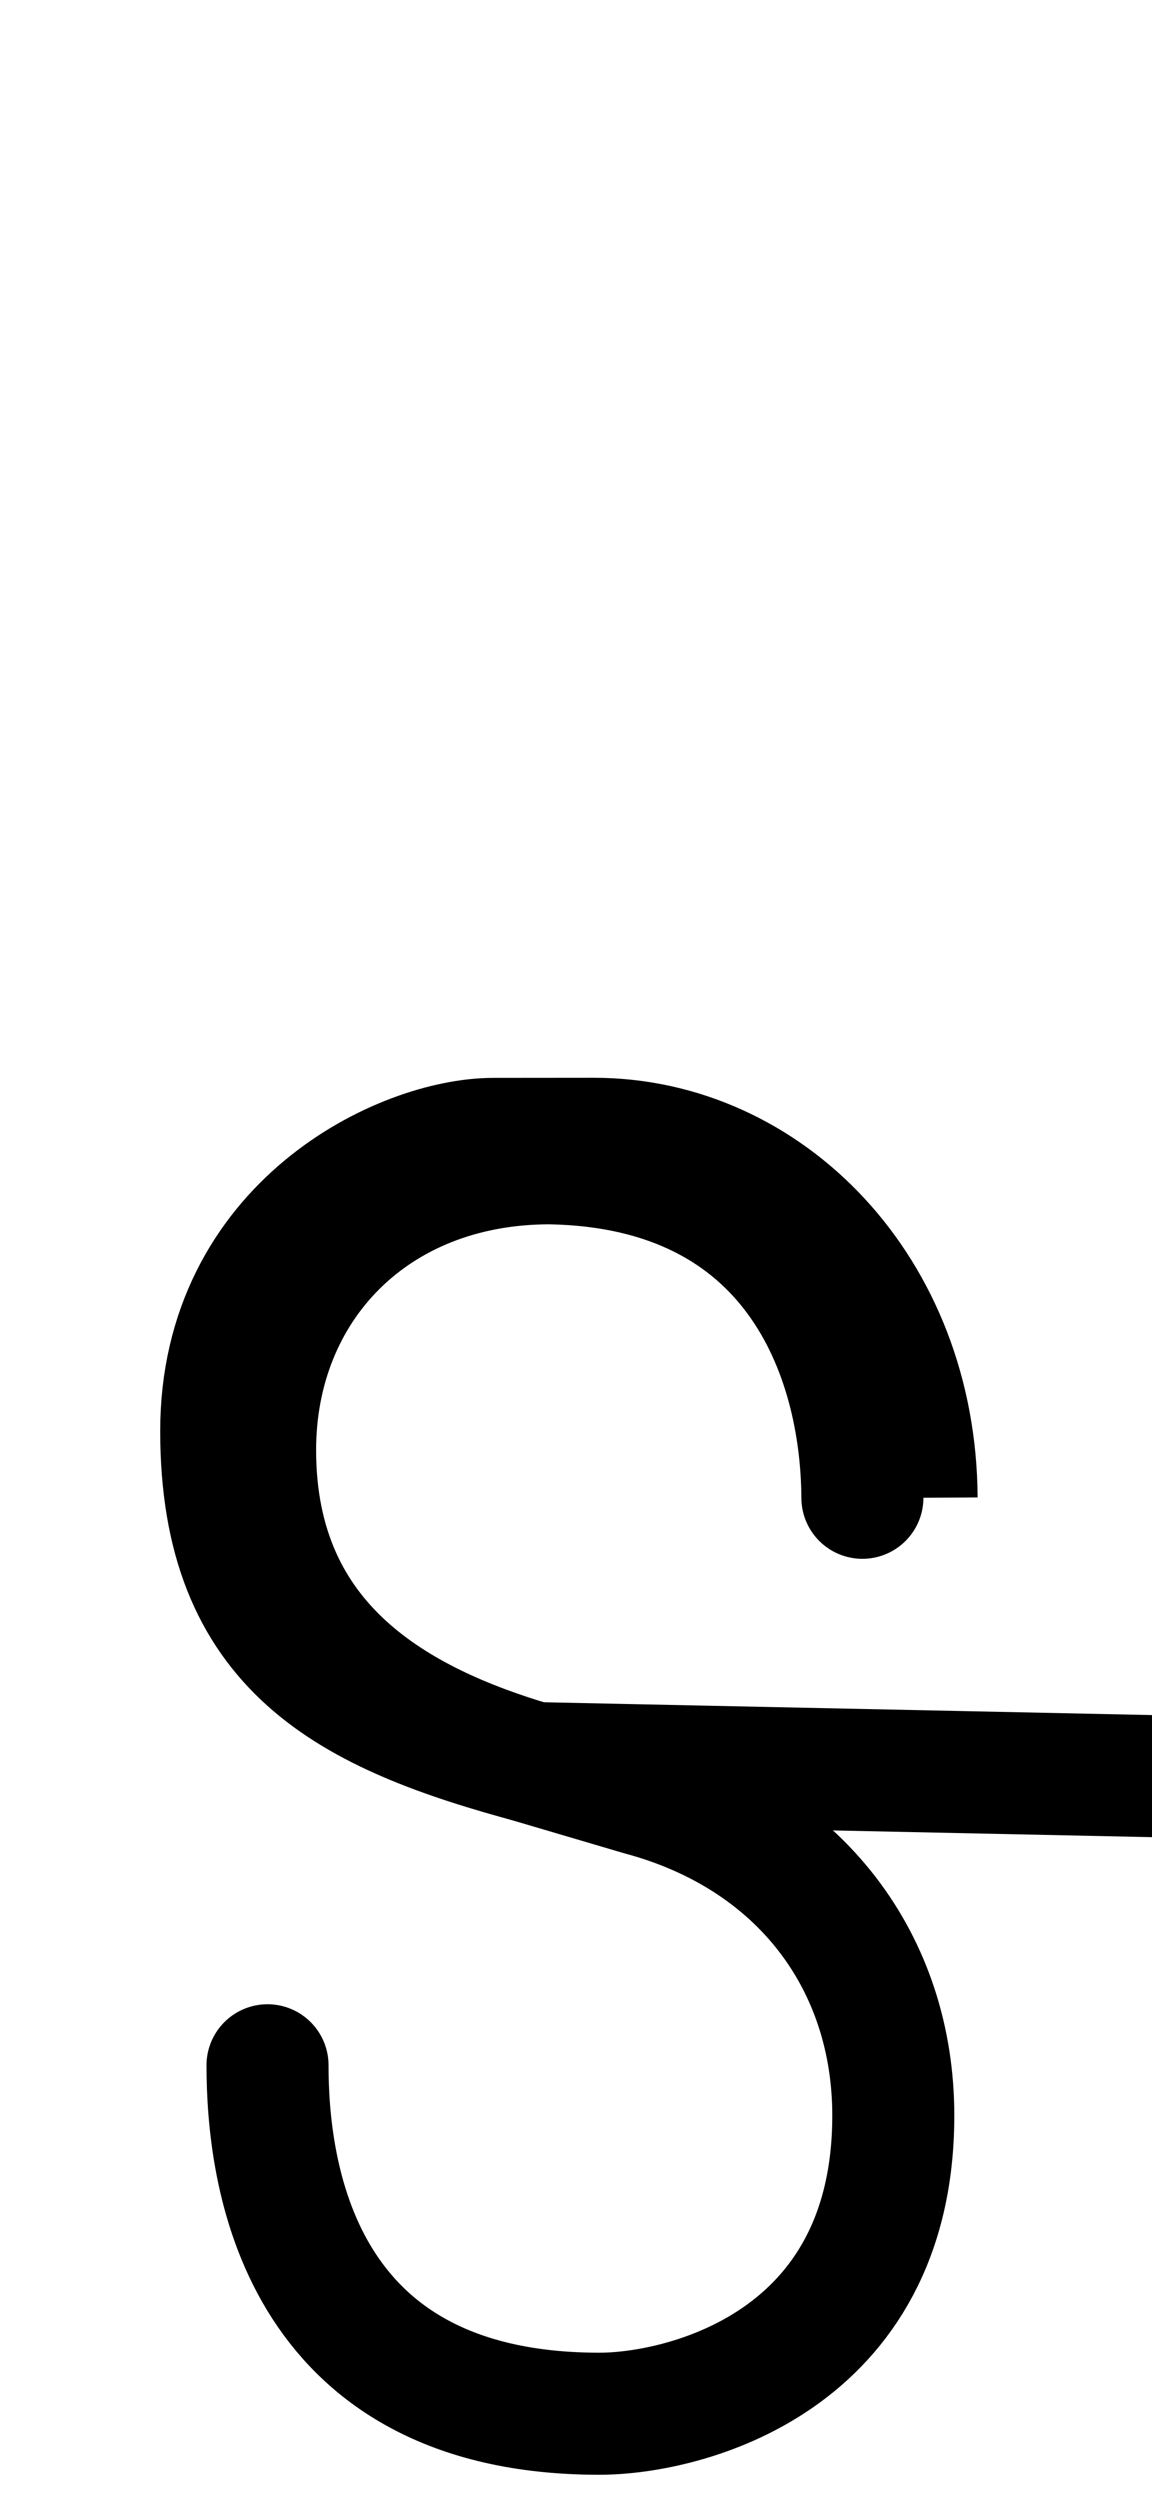 <!--?xml version="1.0" encoding="UTF-8" standalone="no"?-->
<svg xmlns:dc="http://purl.org/dc/elements/1.1/" xmlns:cc="http://creativecommons.org/ns#" xmlns:rdf="http://www.w3.org/1999/02/22-rdf-syntax-ns#" xmlns:svg="http://www.w3.org/2000/svg" xmlns="http://www.w3.org/2000/svg" xmlns:sodipodi="http://sodipodi.sourceforge.net/DTD/sodipodi-0.dtd" xmlns:inkscape="http://www.inkscape.org/namespaces/inkscape" version="1.1" viewBox="0 -288 944 2048" id="svg6" sodipodi:docname="s.svg" width="944" height="2048" inkscape:version="0.92.0 r">
  <defs id="defs10"></defs>
  <sodipodi:namedview pagecolor="#ffffff" bordercolor="#666666" borderopacity="1" objecttolerance="10" gridtolerance="10" guidetolerance="10" inkscape:pageopacity="0" inkscape:pageshadow="2" inkscape:window-width="1364" inkscape:window-height="730" id="namedview8" showgrid="false" inkscape:zoom="0.074183575" inkscape:cx="287.75205" inkscape:cy="722.42279" inkscape:window-x="0" inkscape:window-y="18" inkscape:window-maximized="0" inkscape:current-layer="svg6" showguides="true" inkscape:guide-bbox="true" inkscape:measure-start="481.627,77.6468" inkscape:measure-end="481.627,47.1864">
    <sodipodi:guide position="438.237,503.322" orientation="1,0" id="guide5650" inkscape:locked="false"></sodipodi:guide>
    <sodipodi:guide position="525.017,507.661" orientation="1,0" id="guide5652" inkscape:locked="false"></sodipodi:guide>
  </sodipodi:namedview>
  <g inkscape:groupmode="layer" id="layer3" inkscape:label="trace2" style="display:inline">
    <path sodipodi:nodetypes="ccccsccc" inkscape:connector-curvature="0" id="path5848-2-90-2-3" d="m 219.219,1403.957 c 0,85.982 22.68,285.476 271.944,285.476 68.817,0 240.842,-41.329 240.842,-244.305 0,-124.701 -75.496,-227.739 -206.988,-262.972 L 438.279,1156.565 C 328.272,1124.11 209.037,1061.371 209.037,899.932 209.037,767.163 305.857,665 450.628,665 c 199.826,3.608 255.415,156.543 256.056,274.048" style="display: inline; fill: none; fill-rule: evenodd; stroke: rgb(1, 0, 0); stroke-width: 100; stroke-linecap: round; stroke-linejoin: miter; stroke-miterlimit: 4; stroke-dasharray: none; stroke-opacity: 1;" class="int"></path>
  </g>
  <g inkscape:groupmode="layer" id="layer4" inkscape:label="trace3" style="display:inline">
    <path sodipodi:nodetypes="ccscccccsc" inkscape:connector-curvature="0" id="path5848-2-9-9-9-6" d="m 1719.575,1403.957 c 0,128.439 56.605,326.043 308.323,326.043 0.689,0 1.378,0 2.068,-0.01 133.611,-0.837 276.694,-68.932 276.694,-292.384 0,-131.466 -70.973,-210.69 -203.141,-246.105 L 438.237,1156.413 C 284.999,1115.353 181.279,1063.188 181.279,884.385 181.278,715.414 329.949,645.039 404.403,645.039 l 82.151,-0.078 c 141.764,-0.134 263.621,122.821 264.556,294.075" style="display:inline;fill:none;fill-rule:evenodd;stroke:#000000;stroke-width:100;stroke-linecap:butt;stroke-linejoin:round;stroke-miterlimit:4;stroke-dasharray:none;stroke-opacity:1" class="ext"></path>
  </g>
</svg>

